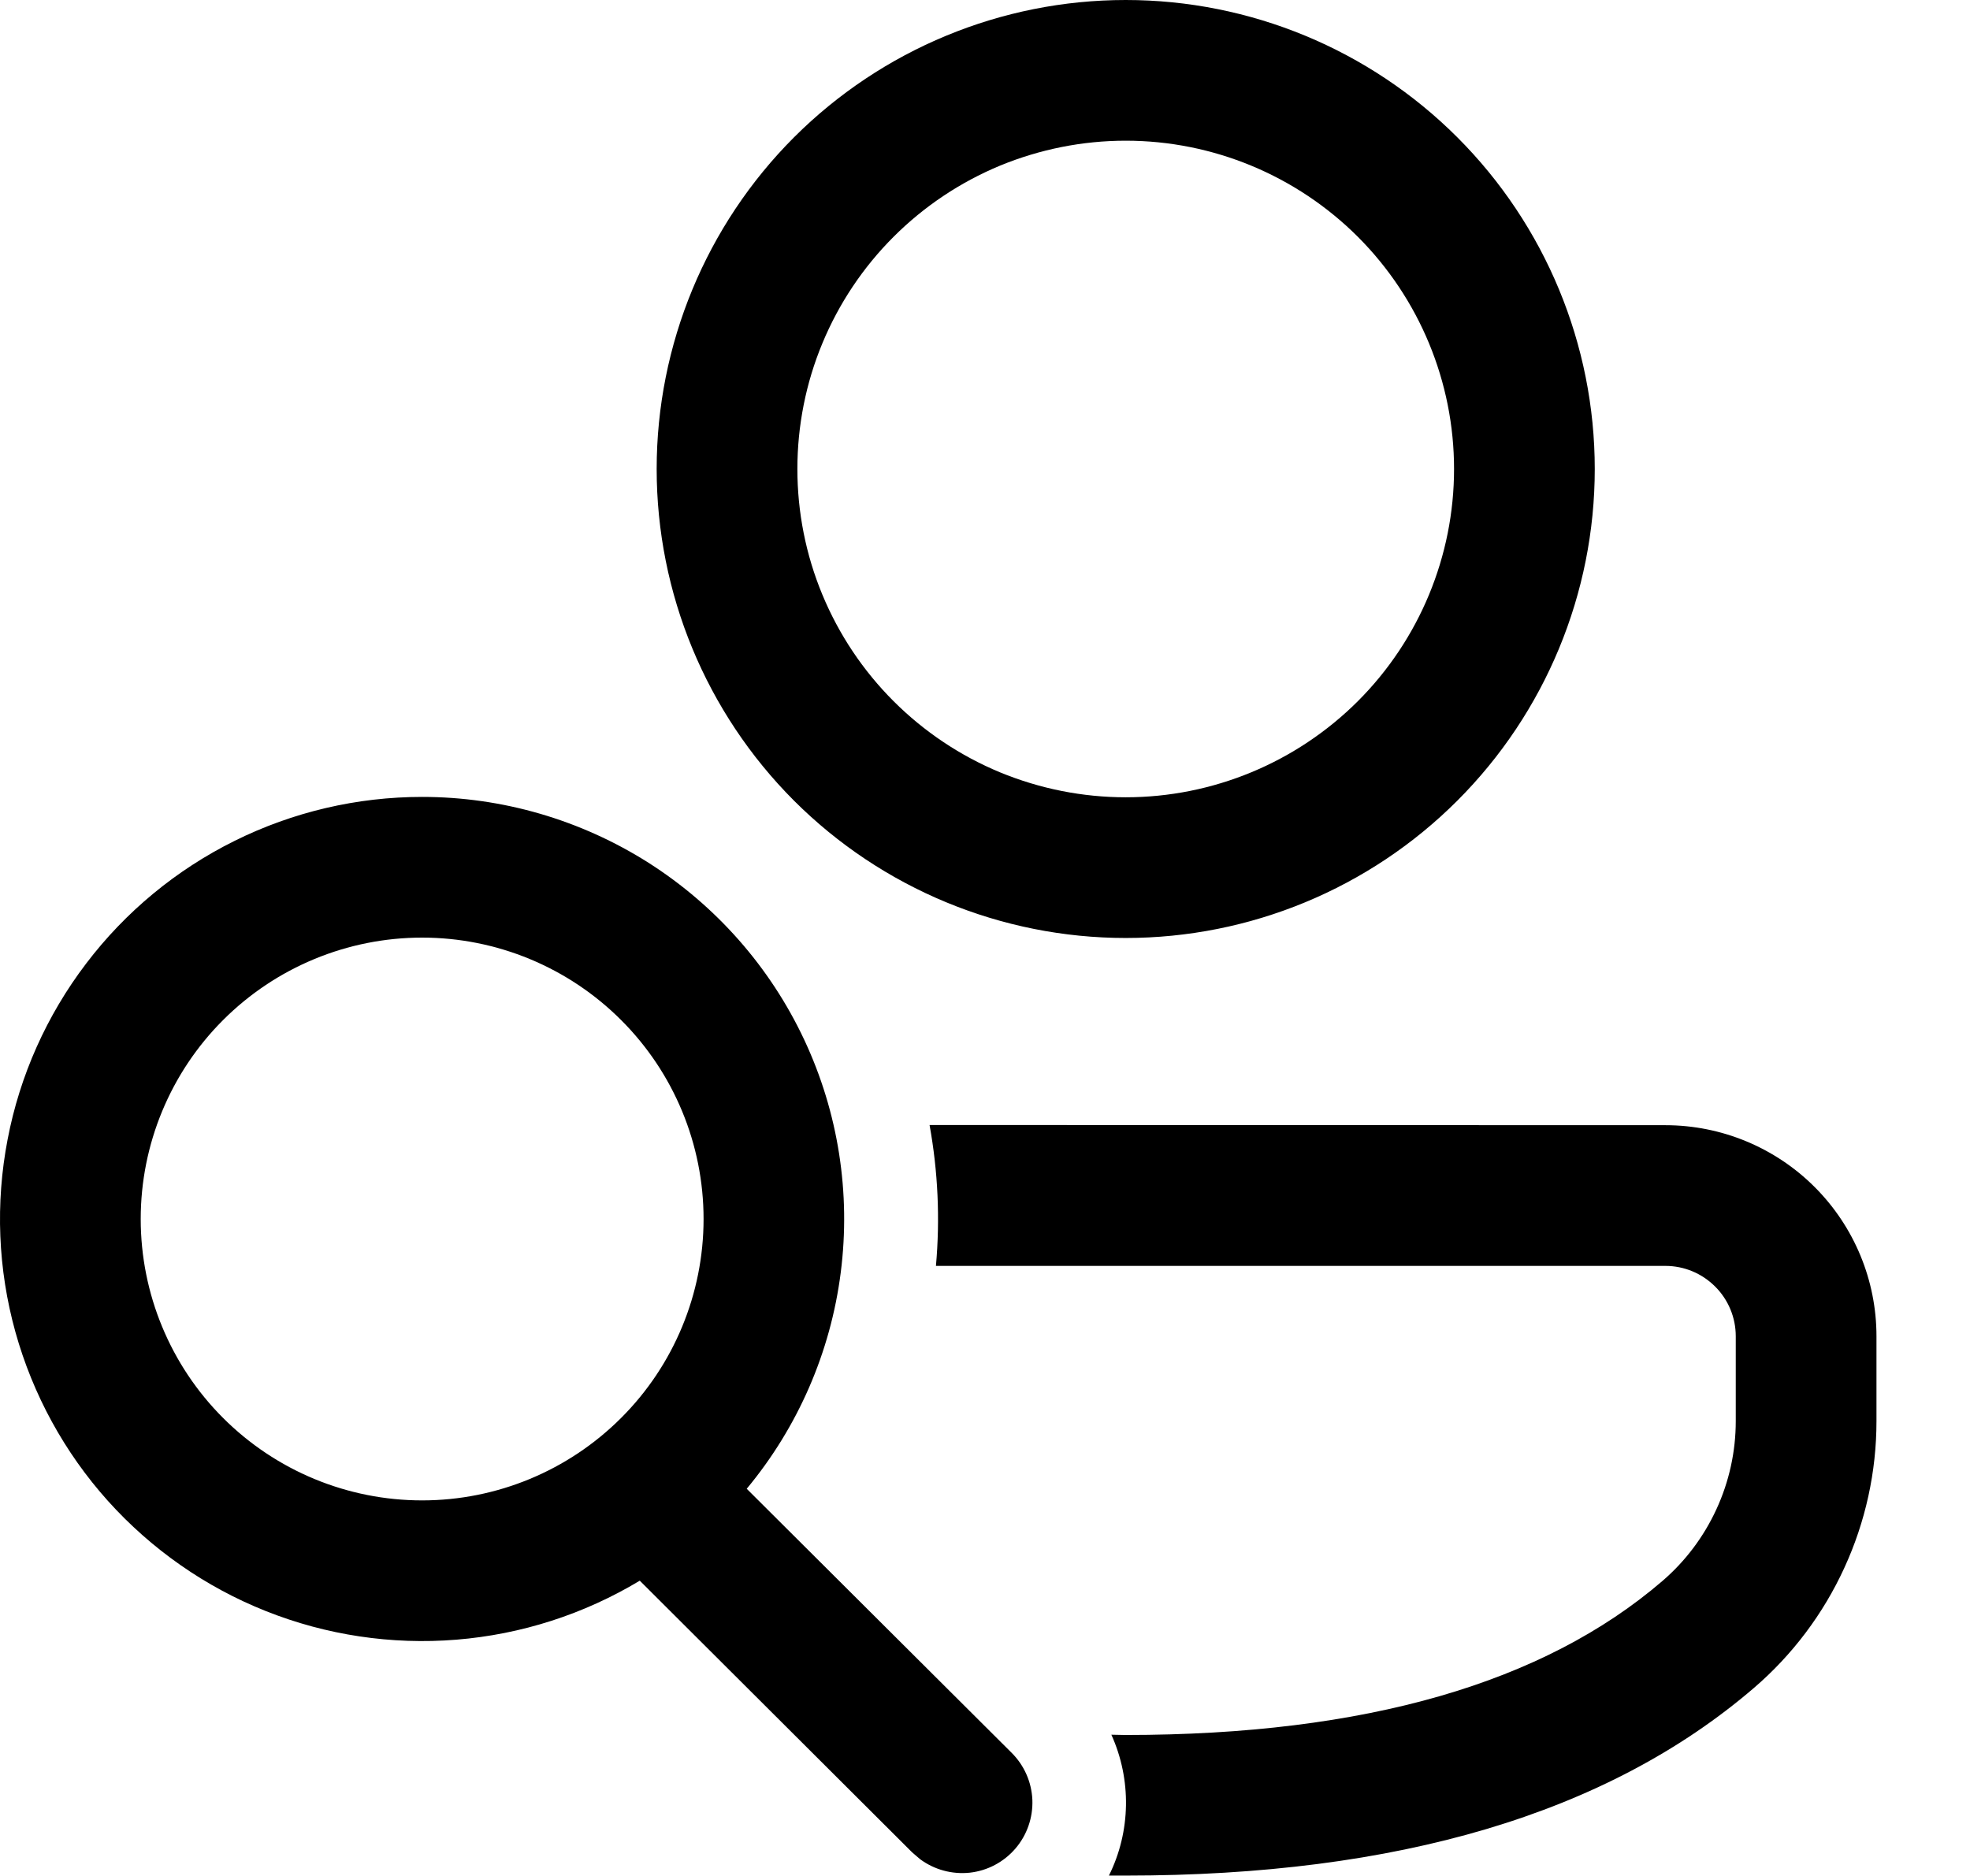 <svg width="21" height="20" viewBox="0 0 21 20" fill="none" xmlns="http://www.w3.org/2000/svg">
<path d="M9.91 11.994L17.753 11.996C18.349 11.996 18.922 12.233 19.344 12.655C19.766 13.077 20.003 13.649 20.003 14.246V15.151C20.003 15.691 19.886 16.225 19.66 16.716C19.435 17.207 19.106 17.644 18.696 17.996C17.13 19.34 14.89 19.996 12 19.996H11.821C12.055 19.526 12.063 18.971 11.847 18.494L12 18.497C14.56 18.497 16.458 17.94 17.719 16.857C17.965 16.646 18.162 16.384 18.297 16.09C18.433 15.795 18.503 15.475 18.503 15.151V14.246C18.503 14.047 18.424 13.856 18.283 13.716C18.142 13.575 17.952 13.496 17.753 13.496H9.977C10.022 12.995 9.999 12.489 9.909 11.994H9.91ZM4.5 8.496C5.354 8.496 6.191 8.74 6.913 9.198C7.634 9.657 8.21 10.311 8.573 11.085C8.936 11.859 9.071 12.72 8.962 13.568C8.854 14.415 8.506 15.215 7.96 15.872L10.783 18.686C10.918 18.82 10.997 18.999 11.005 19.189C11.012 19.378 10.948 19.564 10.824 19.708C10.7 19.852 10.527 19.944 10.338 19.965C10.15 19.985 9.96 19.934 9.808 19.821L9.723 19.748L6.82 16.852C6.225 17.21 5.556 17.425 4.865 17.481C4.174 17.537 3.479 17.433 2.834 17.176C2.19 16.92 1.614 16.517 1.15 16.001C0.687 15.485 0.35 14.868 0.164 14.2C-0.022 13.531 -0.05 12.829 0.081 12.148C0.211 11.467 0.498 10.825 0.918 10.273C1.337 9.721 1.879 9.273 2.5 8.965C3.122 8.656 3.806 8.496 4.5 8.496V8.496ZM4.5 9.996C3.704 9.996 2.941 10.312 2.378 10.875C1.816 11.437 1.5 12.2 1.5 12.996C1.5 13.792 1.816 14.555 2.378 15.117C2.941 15.68 3.704 15.996 4.5 15.996C5.295 15.996 6.058 15.68 6.621 15.117C7.184 14.555 7.5 13.792 7.5 12.996C7.5 12.2 7.184 11.437 6.621 10.875C6.058 10.312 5.295 9.996 4.5 9.996ZM12 0C13.326 0 14.598 0.527 15.535 1.464C16.473 2.402 17 3.674 17 5C17 6.326 16.473 7.598 15.535 8.536C14.598 9.473 13.326 10 12 10C10.674 10 9.402 9.473 8.464 8.536C7.527 7.598 7 6.326 7 5C7 3.674 7.527 2.402 8.464 1.464C9.402 0.527 10.674 0 12 0V0ZM12 1.5C11.54 1.5 11.085 1.591 10.66 1.766C10.236 1.942 9.85 2.2 9.525 2.525C9.2 2.85 8.942 3.236 8.766 3.661C8.59 4.085 8.5 4.54 8.5 5C8.5 5.46 8.59 5.915 8.766 6.339C8.942 6.764 9.2 7.15 9.525 7.475C9.85 7.8 10.236 8.058 10.66 8.234C11.085 8.409 11.54 8.5 12 8.5C12.928 8.5 13.818 8.131 14.475 7.475C15.131 6.819 15.5 5.928 15.5 5C15.5 4.072 15.131 3.182 14.475 2.525C13.818 1.869 12.928 1.5 12 1.5V1.5Z" fill="currentColor"/>
</svg>
